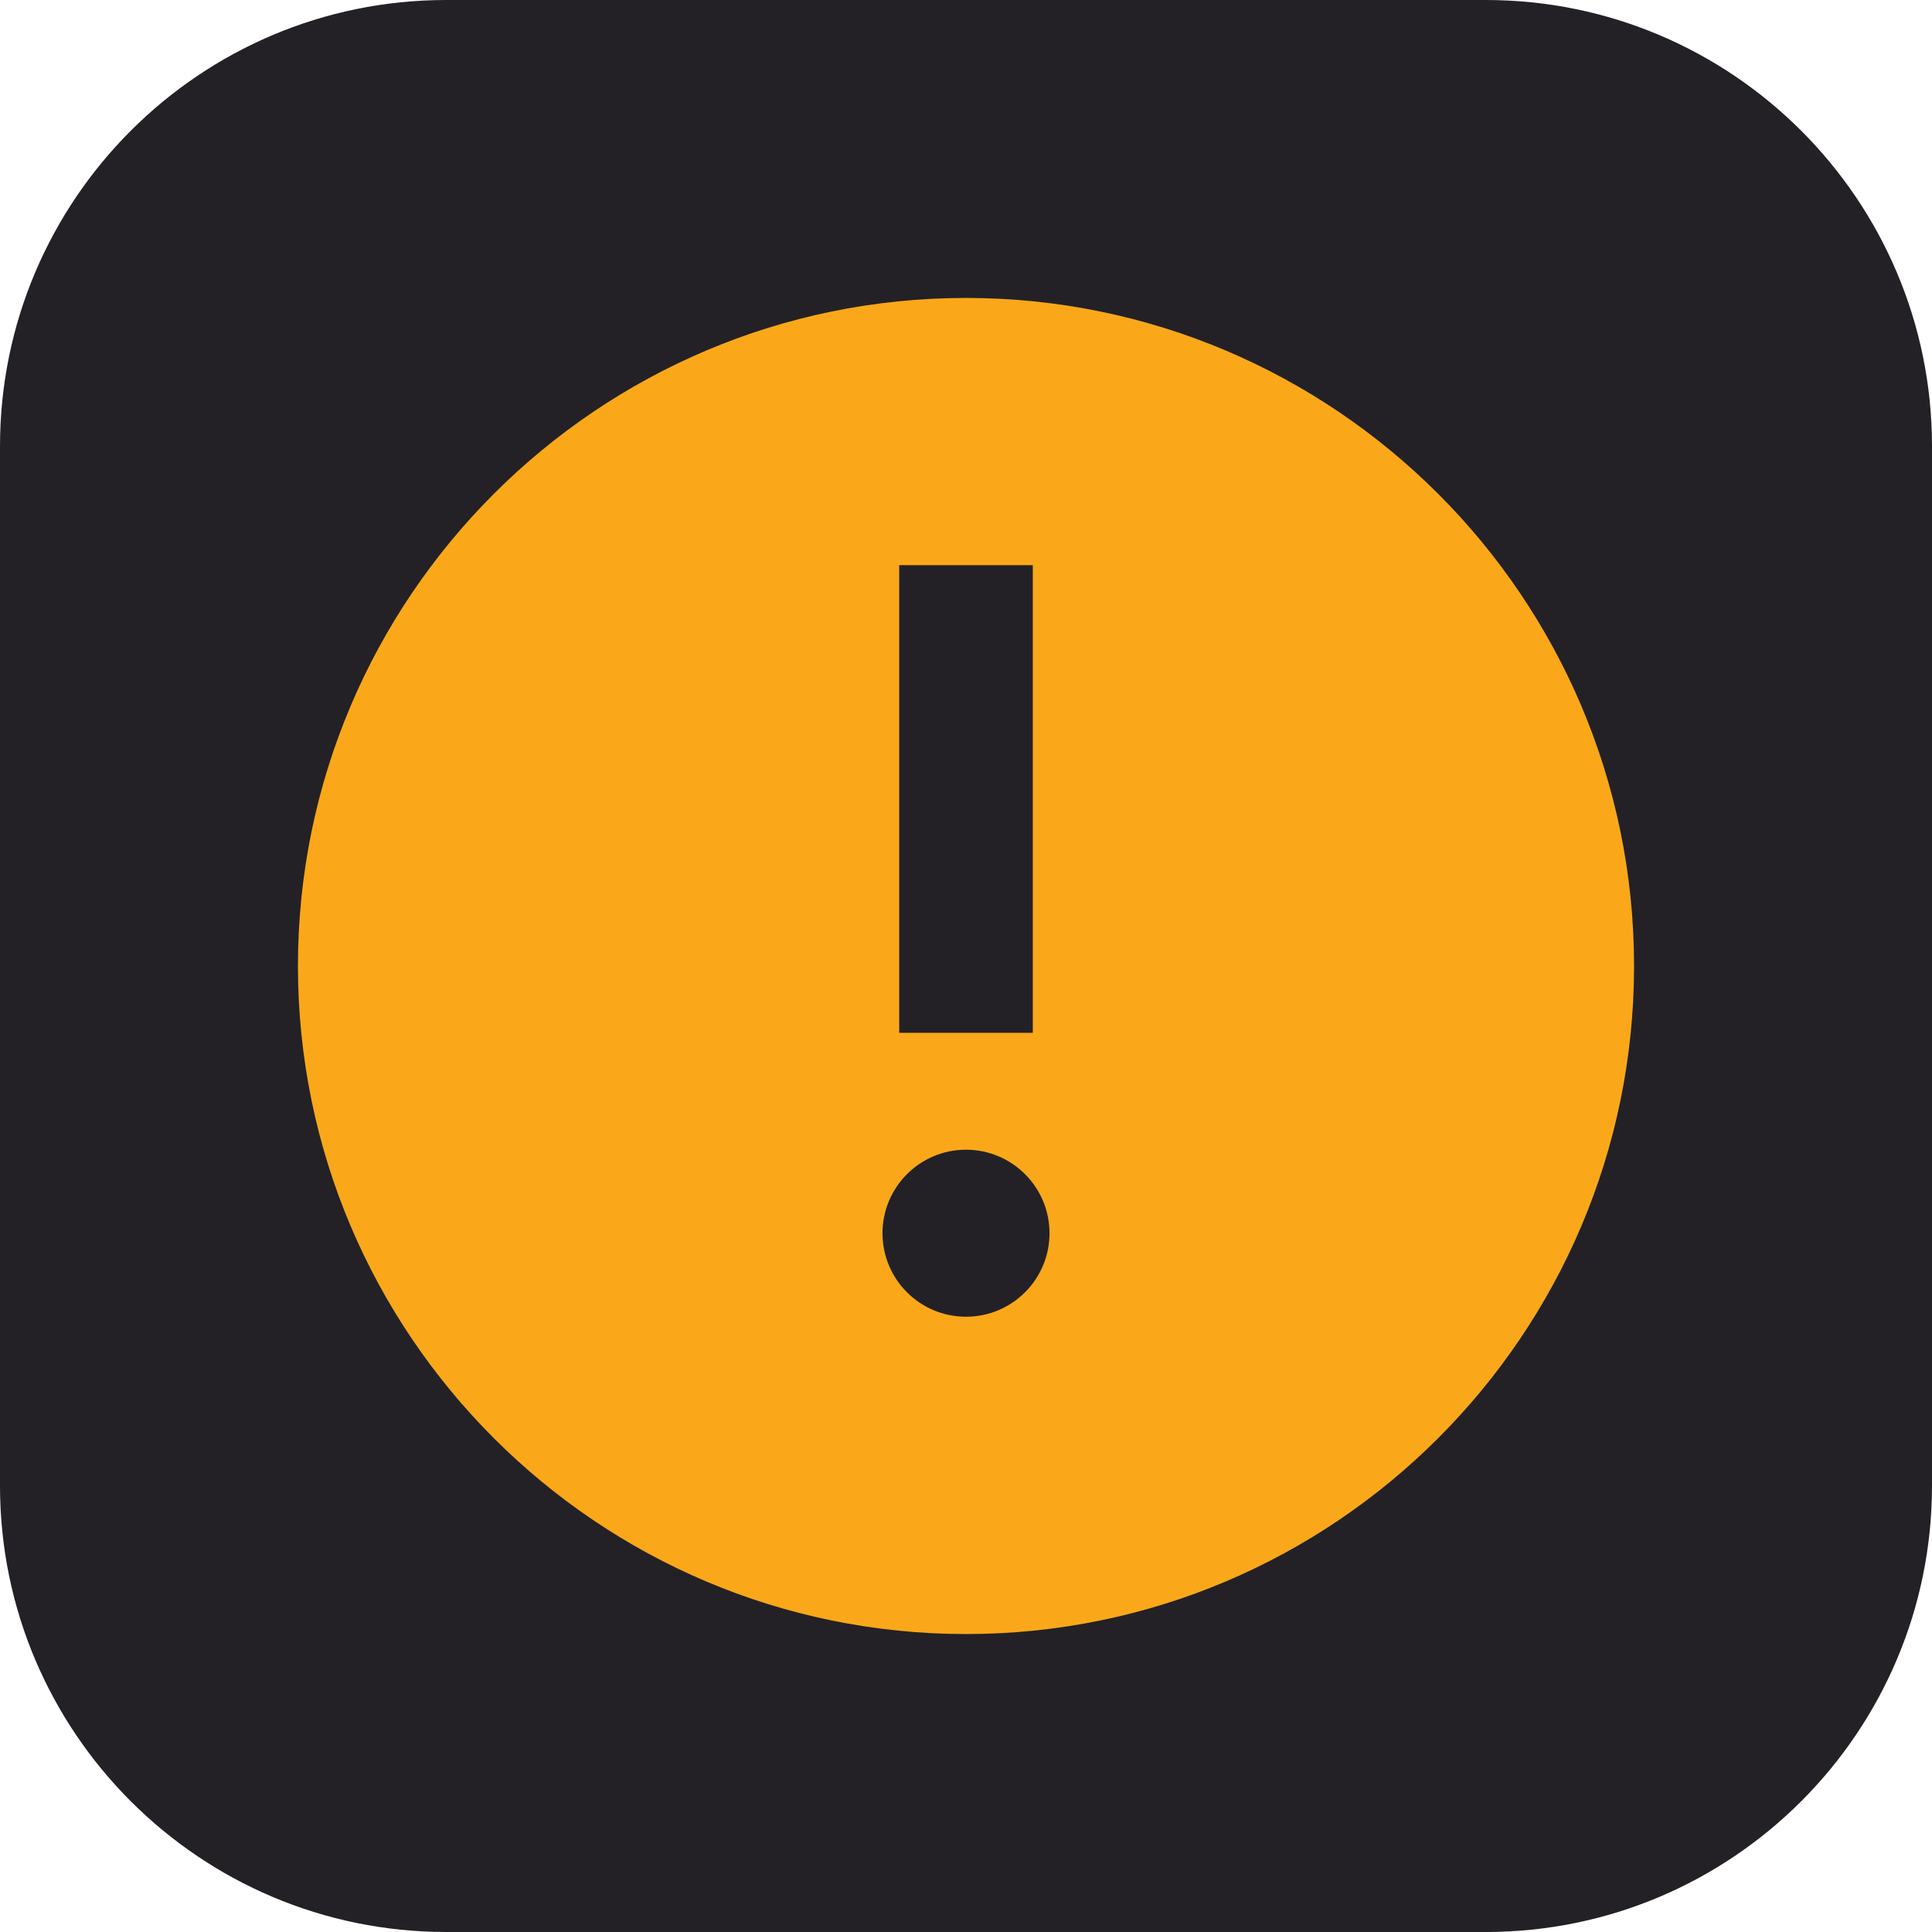 <?xml version="1.0" encoding="UTF-8" standalone="no"?><!DOCTYPE svg PUBLIC "-//W3C//DTD SVG 1.1//EN" "http://www.w3.org/Graphics/SVG/1.1/DTD/svg11.dtd"><svg width="100%" height="100%" viewBox="0 0 4000 4000" version="1.1" xmlns="http://www.w3.org/2000/svg" xmlns:xlink="http://www.w3.org/1999/xlink" xml:space="preserve" xmlns:serif="http://www.serif.com/" style="fill-rule:evenodd;clip-rule:evenodd;stroke-linejoin:round;stroke-miterlimit:2;"><path d="M4000,923.844c-0,-509.884 -413.96,-923.844 -923.844,-923.844l-2152.31,0c-509.884,0 -923.844,413.96 -923.844,923.844l0,2152.31c0,509.884 413.96,923.844 923.844,923.844l2152.31,-0c509.884,-0 923.844,-413.96 923.844,-923.844l-0,-2152.31Z" style="fill:#232126;"/><path d="M2000,616.858c-762.664,0 -1383.14,620.477 -1383.14,1383.14c0,762.802 620.477,1383.14 1383.14,1383.14c762.664,-0 1383.14,-620.339 1383.14,-1383.14c-0,-762.664 -620.477,-1383.14 -1383.14,-1383.14Zm-138.314,553.257l276.628,-0l0,968.198l-276.628,0l-0,-968.198Zm138.314,1556.03c-95.437,-0 -172.893,-77.318 -172.893,-172.893c0,-95.436 77.456,-172.892 172.893,-172.892c95.437,-0 172.893,77.456 172.893,172.892c-0,95.575 -77.456,172.893 -172.893,172.893Z" style="fill:#faa81a;"/></svg>
